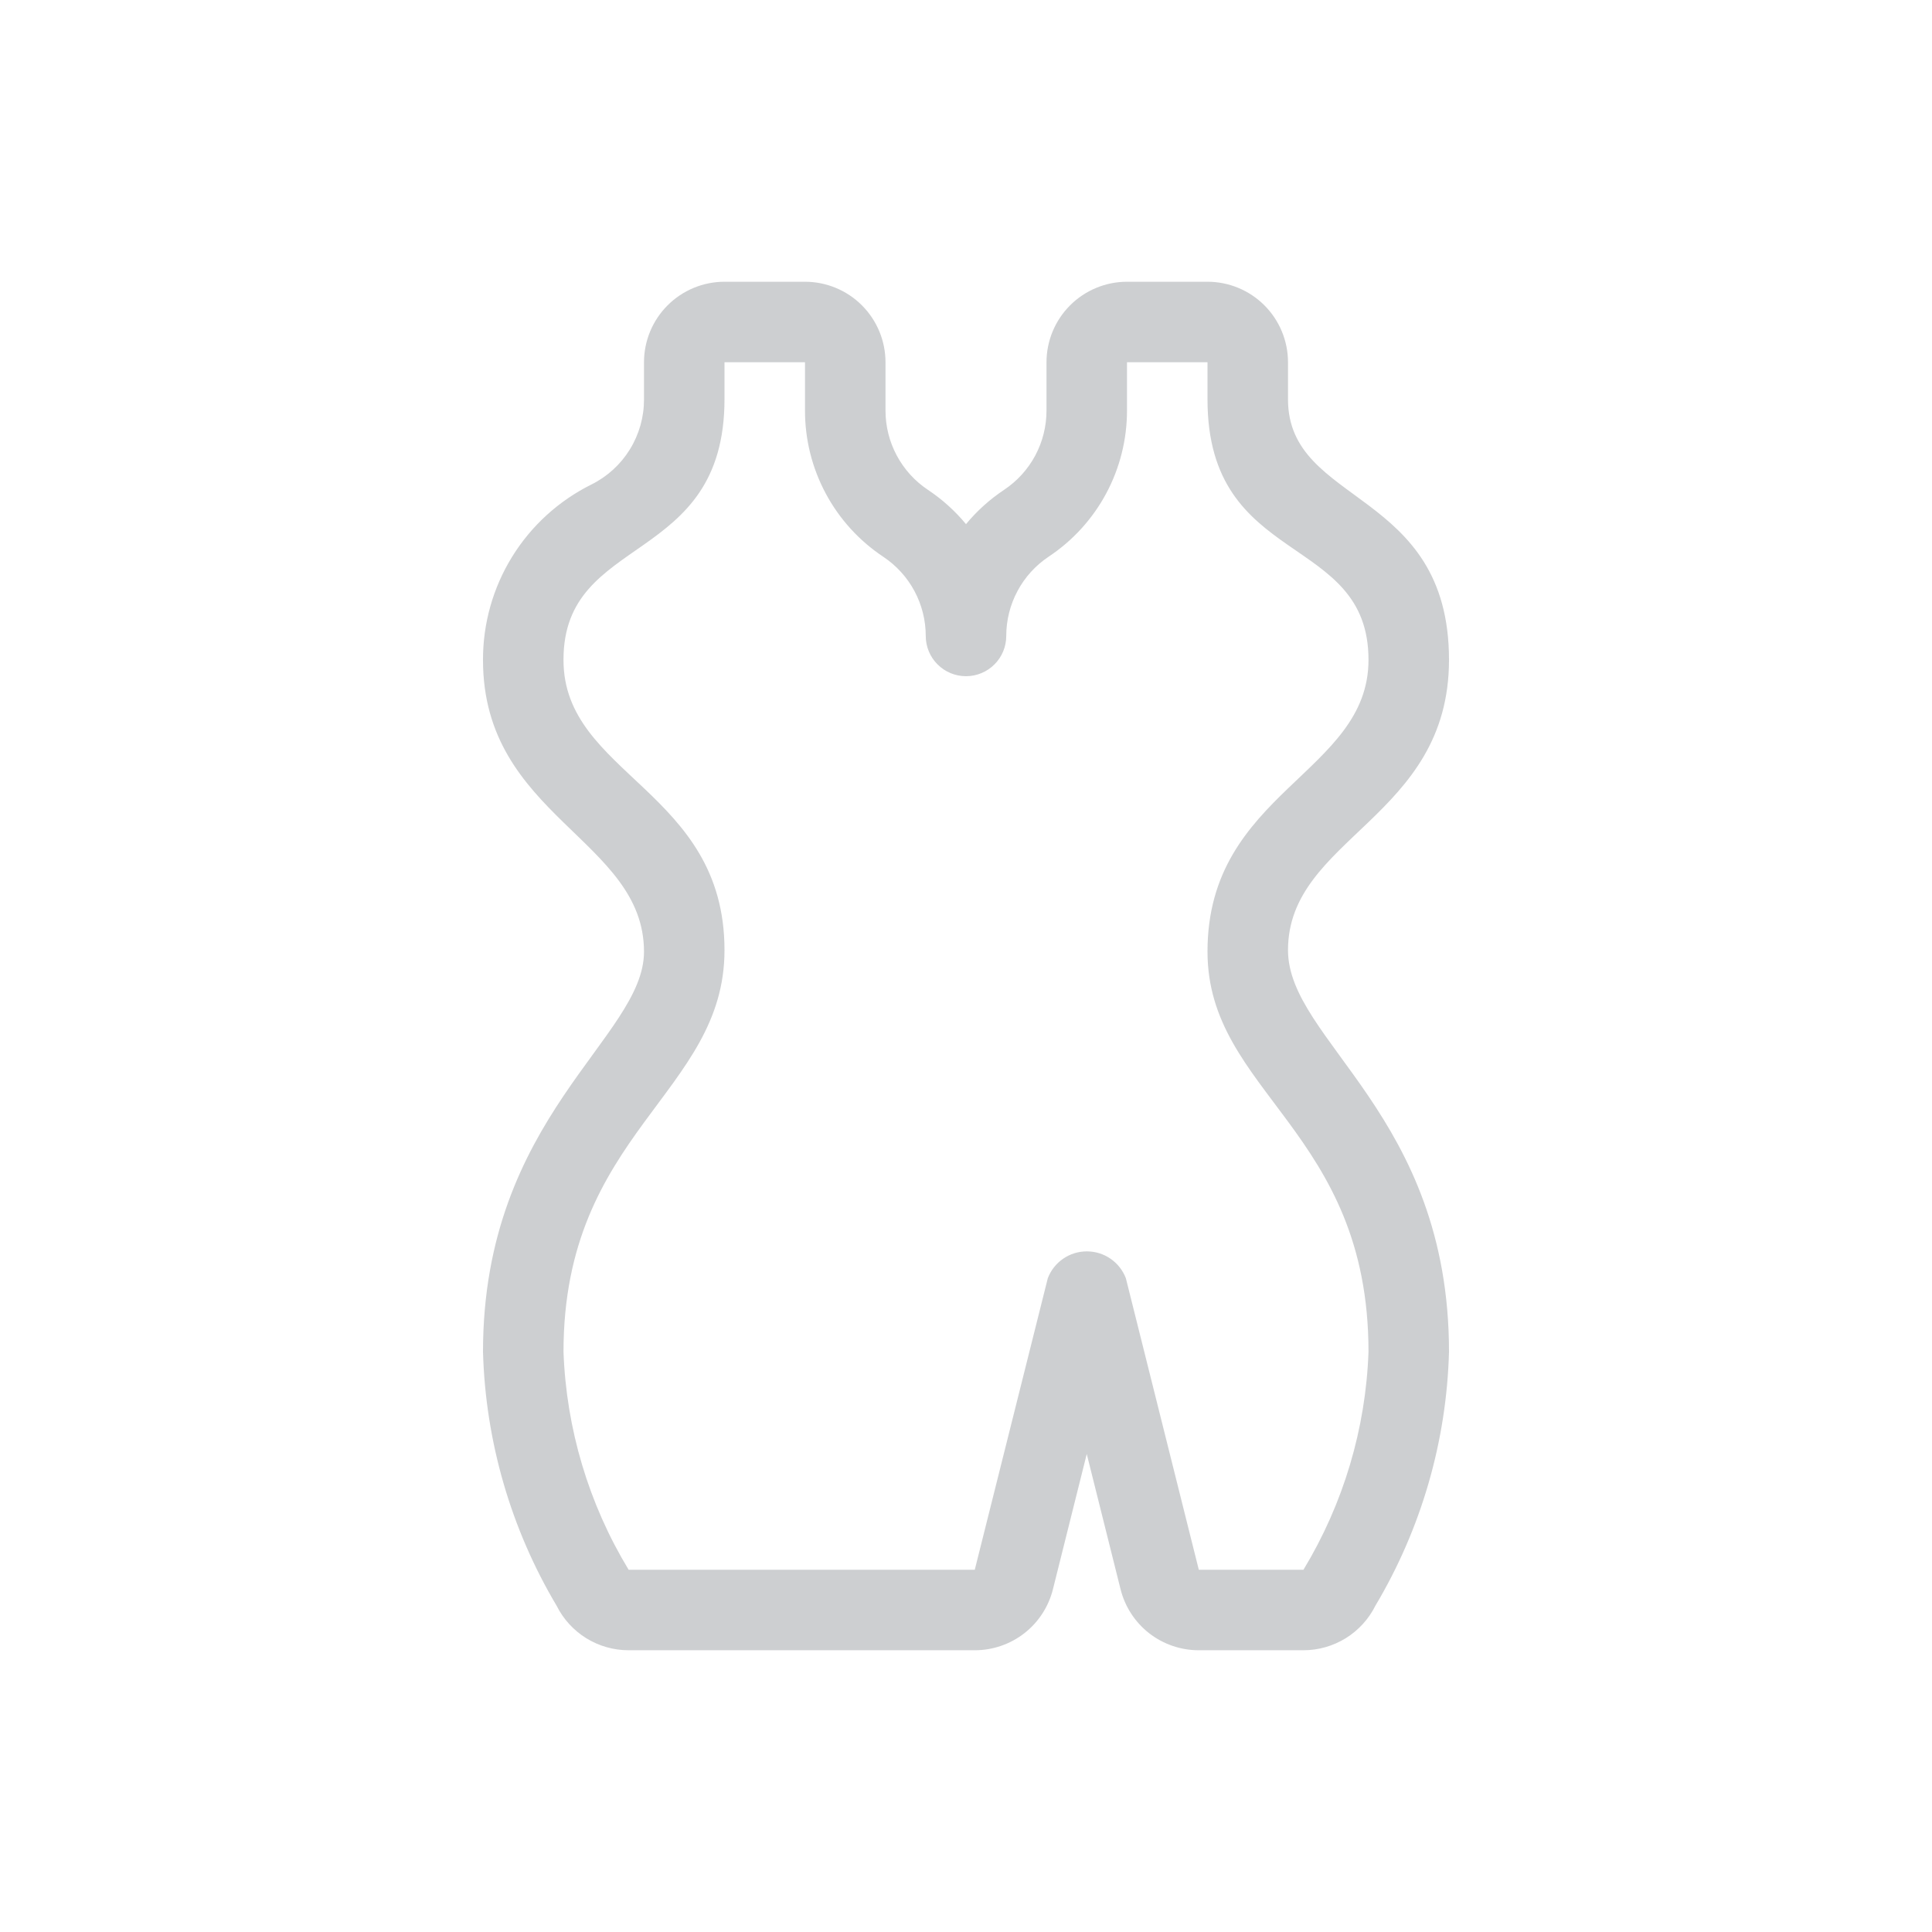 <svg width="48" height="48" viewBox="0 0 48 48" fill="none" xmlns="http://www.w3.org/2000/svg">
<path d="M12 33.586C12.062 35.811 12.692 37.983 13.83 39.896C13.996 40.228 14.252 40.507 14.567 40.702C14.883 40.897 15.247 41 15.618 41H24.218C24.665 41 25.098 40.851 25.45 40.577C25.802 40.302 26.052 39.917 26.16 39.484L27 36.124L27.84 39.484C27.948 39.917 28.198 40.302 28.55 40.577C28.902 40.851 29.336 41 29.782 41H32.382C32.754 41 33.118 40.896 33.435 40.701C33.751 40.505 34.006 40.225 34.172 39.892C35.31 37.981 35.94 35.81 36 33.586C36 27.702 32 25.862 32 23.606C32 20.806 36 20.328 36 16.394C36 12.136 32 12.568 32 9.922V9C32 8.47 31.789 7.961 31.414 7.586C31.039 7.211 30.53 7 30 7H28C27.47 7 26.961 7.211 26.586 7.586C26.211 7.961 26 8.47 26 9V10.2C26 10.59 25.904 10.974 25.721 11.317C25.537 11.661 25.27 11.954 24.946 12.17C24.591 12.406 24.272 12.693 24 13.022C23.728 12.693 23.409 12.406 23.054 12.17C22.73 11.954 22.463 11.661 22.28 11.317C22.096 10.974 22 10.59 22 10.2V9C22 8.47 21.789 7.961 21.414 7.586C21.039 7.211 20.53 7 20 7H18C17.47 7 16.961 7.211 16.586 7.586C16.211 7.961 16 8.47 16 9V9.922C16.001 10.361 15.88 10.791 15.649 11.165C15.419 11.539 15.089 11.84 14.696 12.036C13.884 12.439 13.2 13.061 12.724 13.832C12.247 14.604 11.997 15.493 12 16.4C12 20.288 16 20.852 16 23.646C16 25.782 12 27.748 12 33.586ZM14 16.386C14 13.238 18 14.074 18 9.914V9H20V10.2C19.999 10.919 20.176 11.628 20.516 12.262C20.855 12.896 21.347 13.436 21.946 13.834C22.27 14.05 22.536 14.342 22.72 14.685C22.903 15.028 23 15.411 23 15.8C23 16.065 23.105 16.32 23.293 16.507C23.48 16.695 23.735 16.8 24 16.8C24.265 16.8 24.52 16.695 24.707 16.507C24.895 16.32 25 16.065 25 15.8C25 15.41 25.096 15.026 25.28 14.683C25.463 14.339 25.73 14.046 26.054 13.83C26.653 13.432 27.144 12.893 27.483 12.26C27.823 11.626 28 10.919 28 10.2V9H30V9.922C30 14.122 34 13.218 34 16.394C34 19.218 30 19.67 30 23.64C30 27.15 34 28.082 34 33.586C33.932 35.499 33.375 37.363 32.384 39H29.784L27.972 31.758C27.897 31.561 27.764 31.392 27.591 31.273C27.418 31.153 27.212 31.09 27.002 31.09C26.792 31.09 26.586 31.153 26.413 31.273C26.24 31.392 26.107 31.561 26.032 31.758L24.218 39H15.618C14.626 37.363 14.069 35.499 14 33.586C14 28.138 18 27.168 18 23.606C18 19.638 14 19.25 14 16.4V16.386Z" fill="#CDCFD1"/>
</svg>

